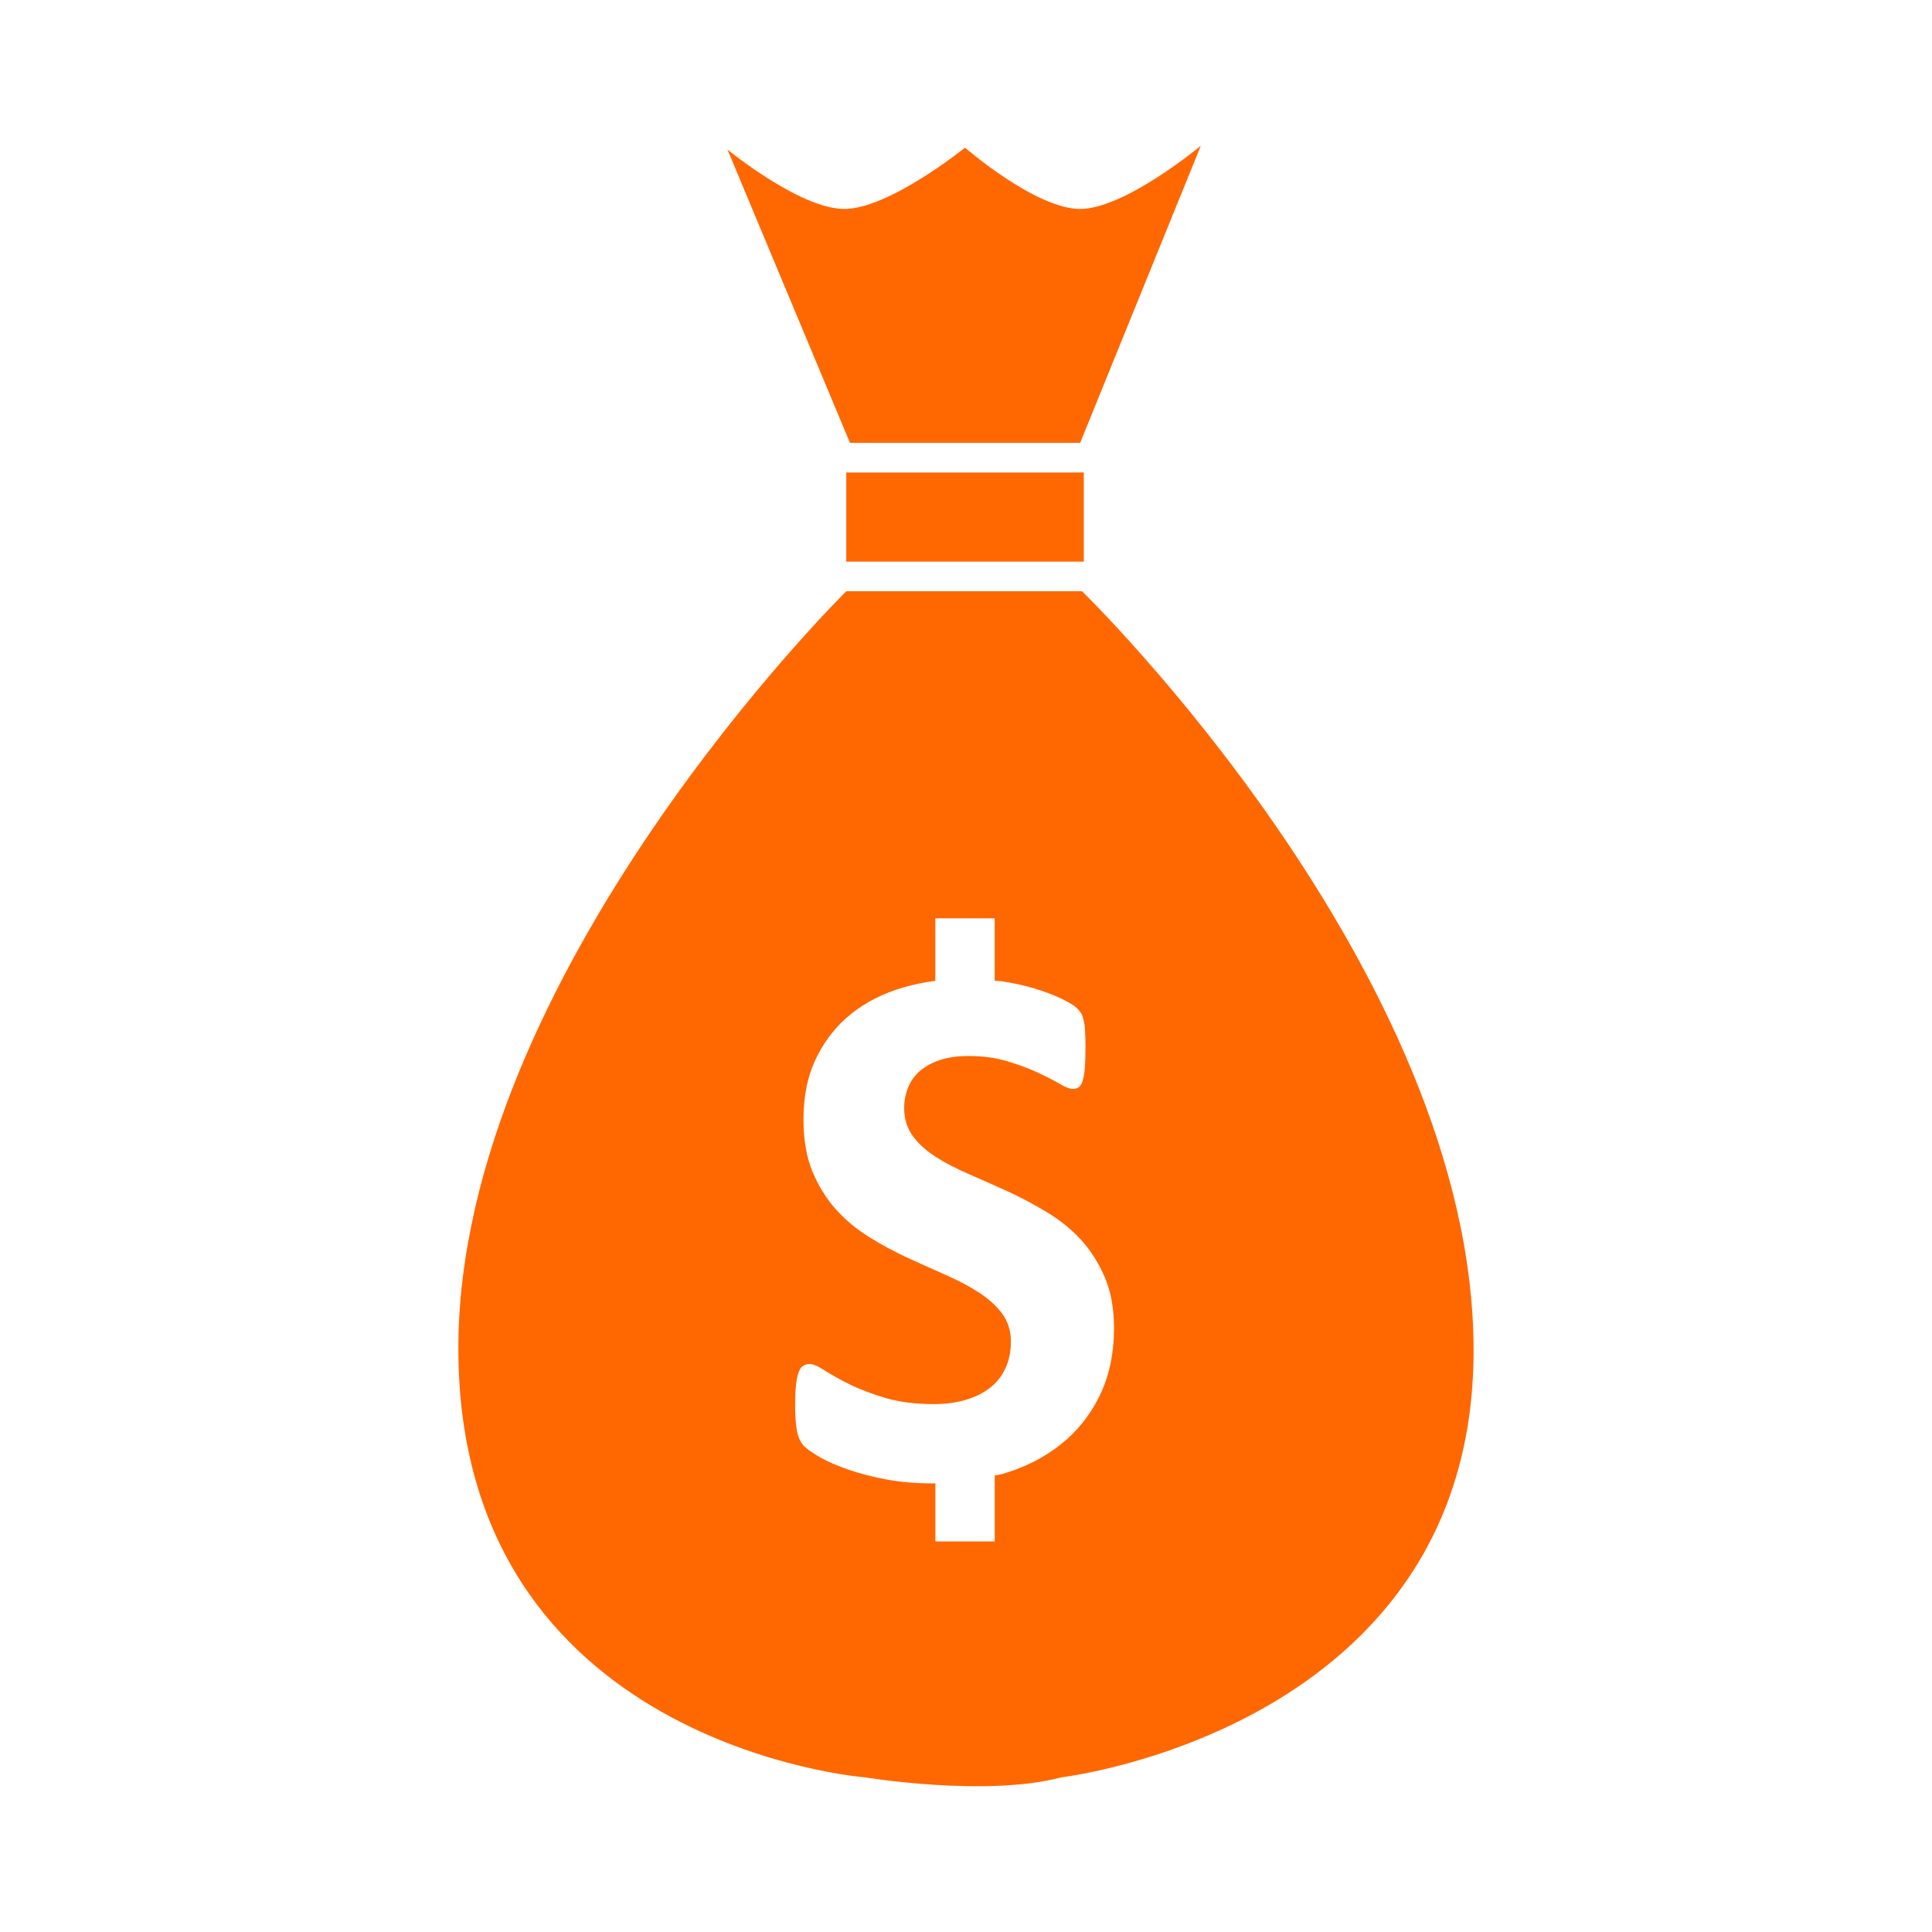 <?xml version="1.0" encoding="utf-8"?>
<!-- Generator: Adobe Illustrator 16.0.3, SVG Export Plug-In . SVG Version: 6.00 Build 0)  -->
<!DOCTYPE svg PUBLIC "-//W3C//DTD SVG 1.1//EN" "http://www.w3.org/Graphics/SVG/1.1/DTD/svg11.dtd">
<svg version="1.1" id="Layer_1" xmlns="http://www.w3.org/2000/svg" xmlns:xlink="http://www.w3.org/1999/xlink" x="0px" y="0px"
	 width="32px" height="32px" viewBox="0 0 32 32" enable-background="new 0 0 32 32" xml:space="preserve">
<path fill="#FF6700" d="M14.017,9.302h3.934V7.826h-3.934V9.302z M17.922,9.793h-3.905c0,0-6.425,6.333-6.425,12.542
	c0,6.579,6.732,7.103,6.732,7.103s2.008,0.332,3.257,0c0,0,6.826-0.801,6.826-7.069C24.408,16.095,17.922,9.793,17.922,9.793z
	 M18.211,23.123c-0.158,0.32-0.371,0.588-0.643,0.802c-0.271,0.216-0.588,0.376-0.949,0.484c-0.047,0.014-0.096,0.019-0.143,0.03
	v1.092h-0.983v-0.963c-0.012,0-0.024,0.002-0.036,0.002c-0.279,0-0.538-0.021-0.778-0.066c-0.24-0.045-0.45-0.102-0.634-0.164
	c-0.184-0.064-0.337-0.131-0.459-0.201s-0.212-0.132-0.266-0.186c-0.055-0.055-0.093-0.133-0.116-0.234
	c-0.022-0.104-0.034-0.248-0.034-0.441c0-0.129,0.004-0.235,0.013-0.323c0.009-0.088,0.021-0.158,0.041-0.213
	c0.019-0.056,0.043-0.095,0.074-0.116c0.031-0.021,0.068-0.034,0.109-0.034c0.059,0,0.141,0.034,0.247,0.104
	c0.106,0.068,0.242,0.145,0.409,0.228c0.167,0.084,0.365,0.159,0.597,0.229c0.231,0.068,0.499,0.103,0.803,0.103
	c0.2,0,0.379-0.024,0.537-0.071c0.158-0.049,0.293-0.115,0.403-0.203c0.111-0.088,0.195-0.196,0.253-0.326
	c0.058-0.129,0.088-0.271,0.088-0.432c0-0.184-0.051-0.341-0.15-0.473c-0.1-0.131-0.231-0.247-0.391-0.35
	c-0.16-0.104-0.342-0.197-0.546-0.287c-0.204-0.09-0.415-0.186-0.631-0.284c-0.217-0.101-0.427-0.214-0.631-0.341
	s-0.387-0.278-0.547-0.455c-0.16-0.178-0.29-0.387-0.391-0.629c-0.1-0.24-0.149-0.53-0.149-0.867c0-0.389,0.072-0.729,0.215-1.021
	c0.143-0.291,0.338-0.537,0.581-0.729c0.244-0.193,0.531-0.338,0.862-0.434c0.17-0.049,0.346-0.085,0.526-0.108V15.21h0.983v1.034
	c0.041,0.005,0.08,0.003,0.118,0.009c0.191,0.029,0.371,0.068,0.537,0.118c0.166,0.05,0.313,0.105,0.443,0.167
	c0.129,0.063,0.215,0.112,0.256,0.153c0.043,0.041,0.069,0.076,0.086,0.105c0.015,0.029,0.024,0.068,0.037,0.116
	c0.01,0.048,0.019,0.108,0.021,0.183c0.004,0.071,0.006,0.162,0.006,0.271c0,0.12-0.004,0.225-0.01,0.309
	c-0.006,0.083-0.016,0.152-0.031,0.206c-0.014,0.057-0.035,0.096-0.062,0.119s-0.062,0.037-0.108,0.037
	c-0.045,0-0.119-0.027-0.22-0.087c-0.1-0.06-0.223-0.12-0.366-0.188c-0.146-0.066-0.313-0.13-0.507-0.187
	c-0.193-0.058-0.403-0.084-0.631-0.084c-0.18,0-0.336,0.021-0.469,0.065c-0.134,0.043-0.245,0.104-0.335,0.18
	c-0.089,0.076-0.156,0.17-0.199,0.277c-0.044,0.106-0.065,0.221-0.065,0.342c0,0.181,0.049,0.334,0.146,0.465
	c0.097,0.133,0.229,0.248,0.394,0.352c0.164,0.104,0.351,0.198,0.56,0.287c0.208,0.09,0.42,0.186,0.637,0.284
	c0.217,0.101,0.428,0.214,0.637,0.341s0.396,0.277,0.559,0.456c0.16,0.177,0.293,0.385,0.393,0.624
	c0.102,0.238,0.15,0.521,0.15,0.848C18.449,22.43,18.369,22.803,18.211,23.123z M17.891,7.334l1.998-4.919
	c0,0-1.26,1.046-1.998,1.046s-1.907-1.015-1.907-1.015s-1.26,1.015-1.998,1.015c-0.737,0-1.937-0.984-1.937-0.984l2.029,4.857
	H17.891z"/>
</svg>
